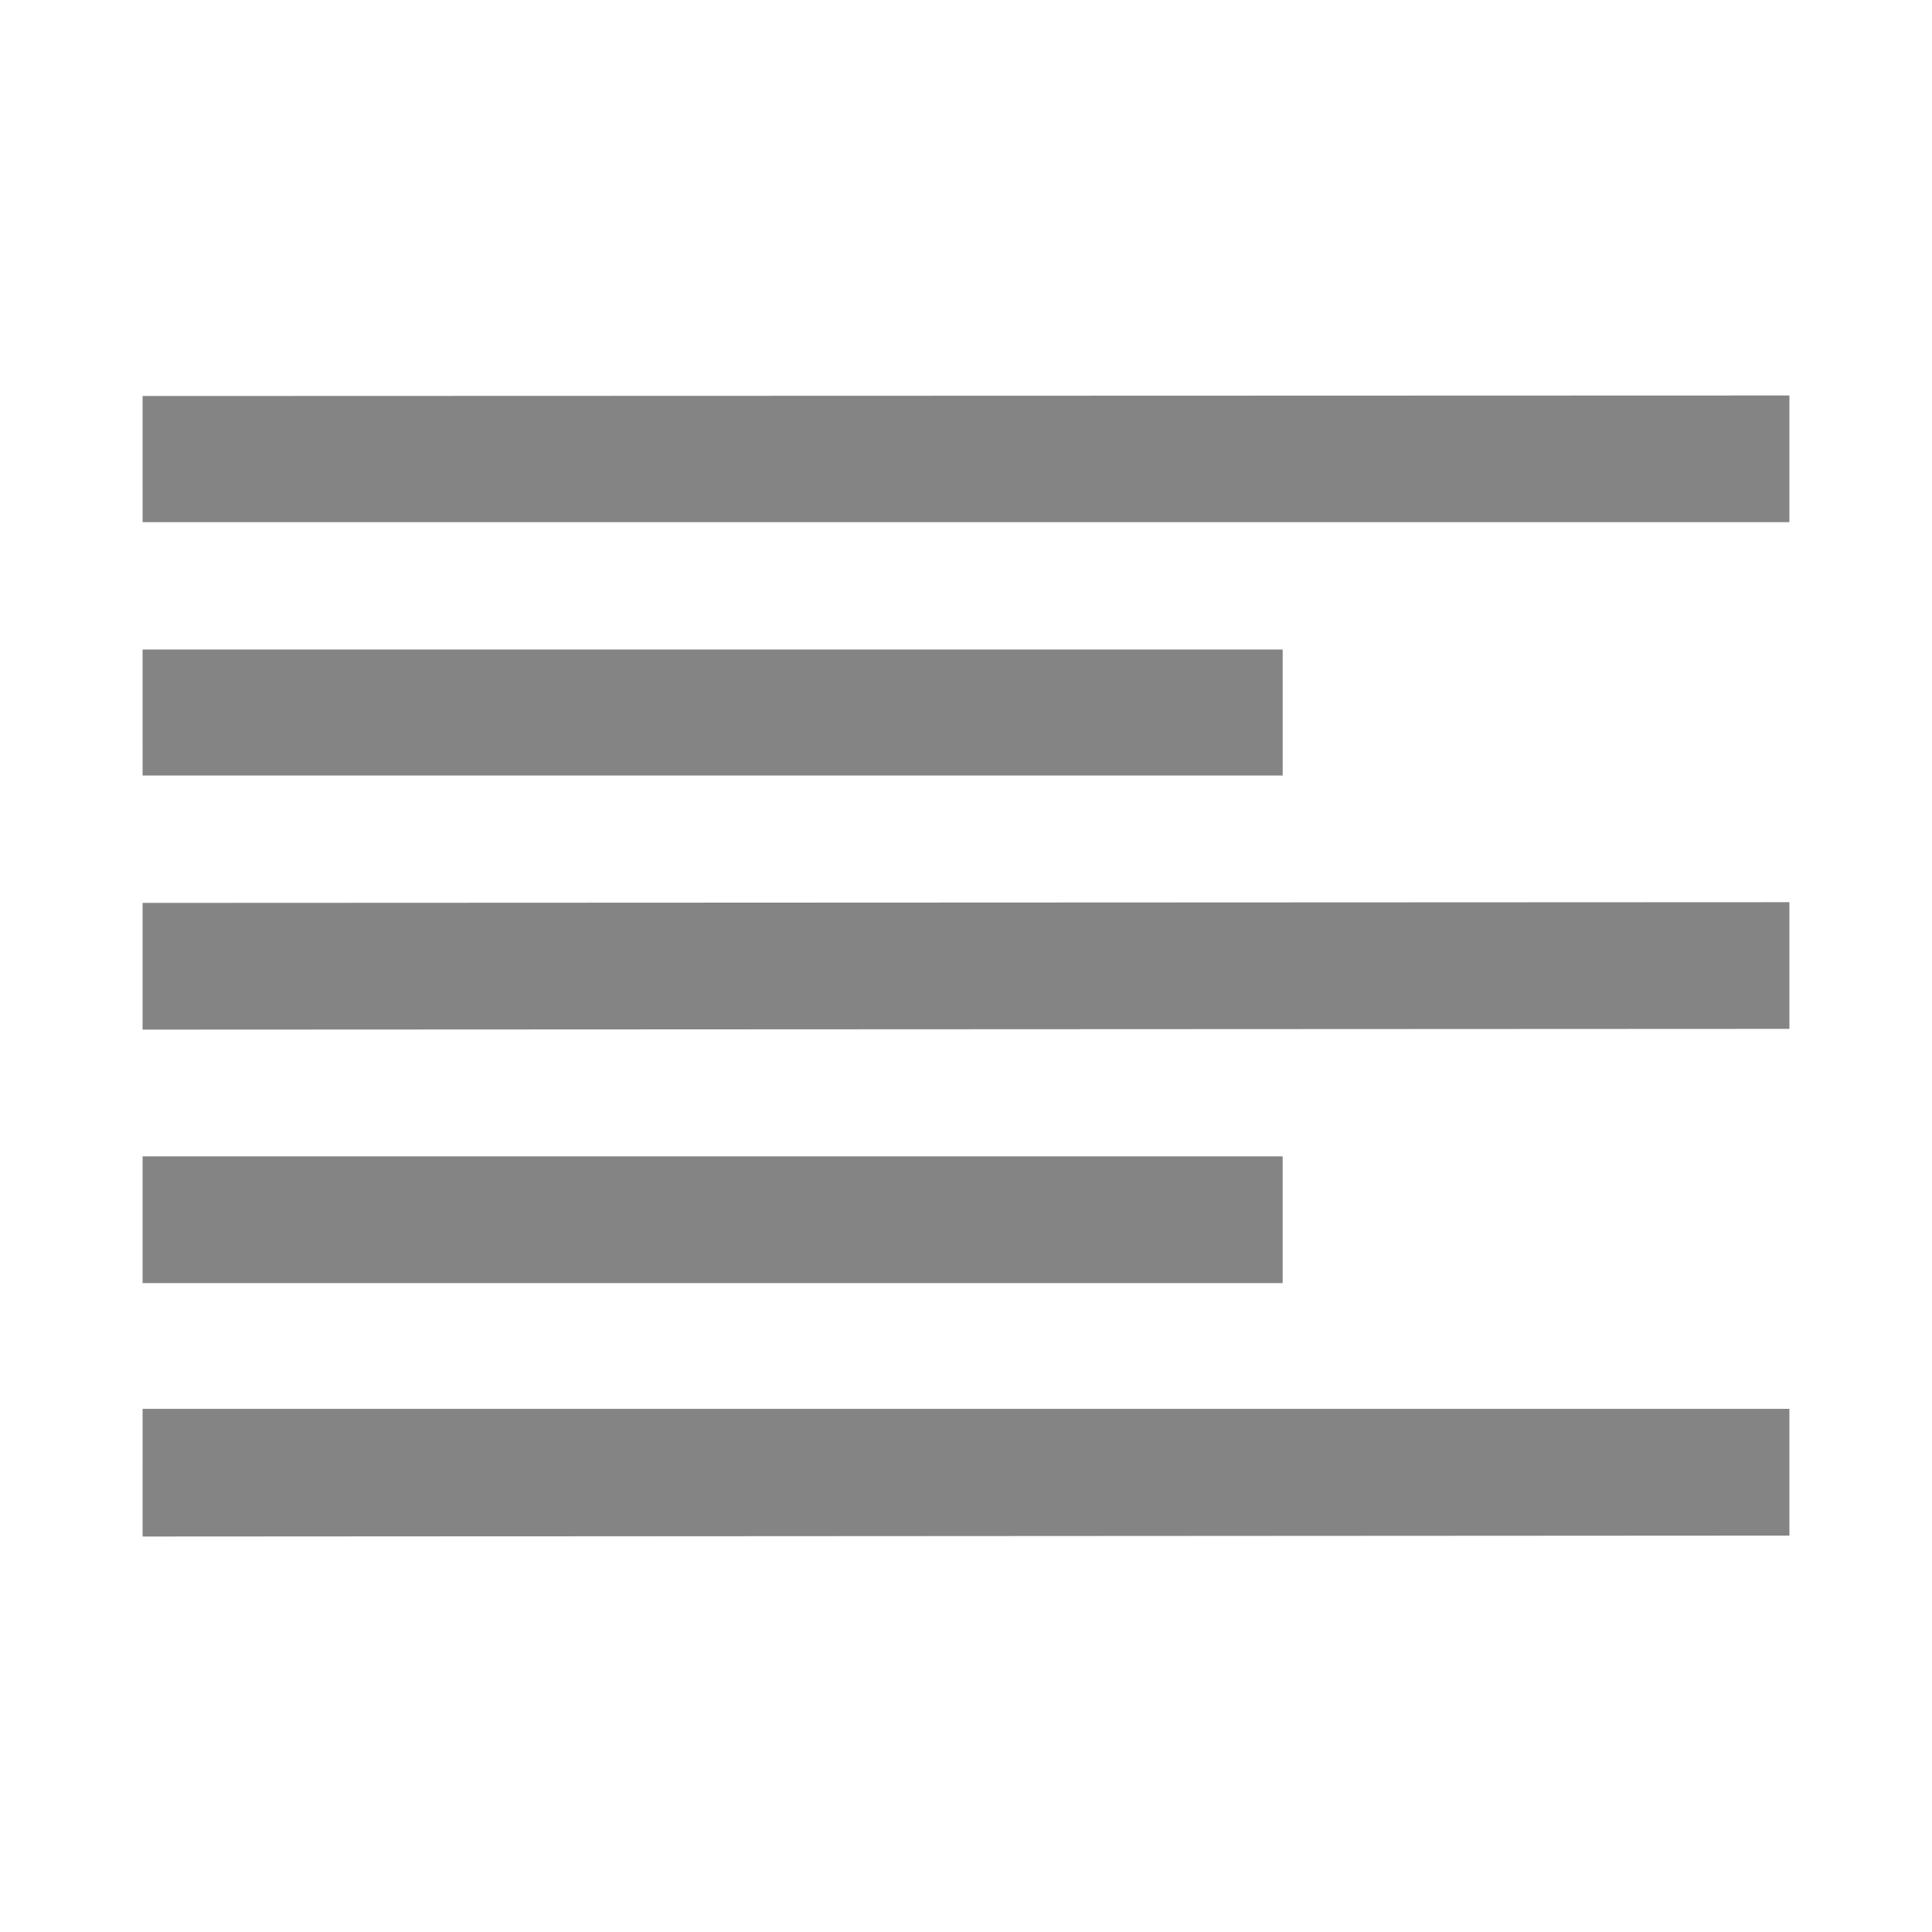 <?xml version="1.0" encoding="utf-8"?>
<!-- Generator: Adobe Illustrator 17.0.0, SVG Export Plug-In . SVG Version: 6.00 Build 0)  -->
<!DOCTYPE svg PUBLIC "-//W3C//DTD SVG 1.1//EN" "http://www.w3.org/Graphics/SVG/1.1/DTD/svg11.dtd">
<svg version="1.1" id="图形" xmlns="http://www.w3.org/2000/svg" xmlns:xlink="http://www.w3.org/1999/xlink" x="0px" y="0px"
	 width="1024px" height="1024px" viewBox="0 0 1024 1024" enable-background="new 0 0 1024 1024" xml:space="preserve">
<g>
	<g>
		<path fill-rule="evenodd" clip-rule="evenodd" fill="#848484" d="M679.846,612.907H75.575v67.168h604.271V612.907z
			 M679.846,344.241H75.575l0.007,66.792H679.86L679.846,344.241z M75.575,814.391l872.85-0.51v-67.141H75.582L75.575,814.391z
			 M75.575,545.725l872.85-0.41v-67.141l-872.85,0.383V545.725z M75.575,209.891l0.007,66.859h872.843v-67.141L75.575,209.891z"/>
	</g>
</g>
</svg>
